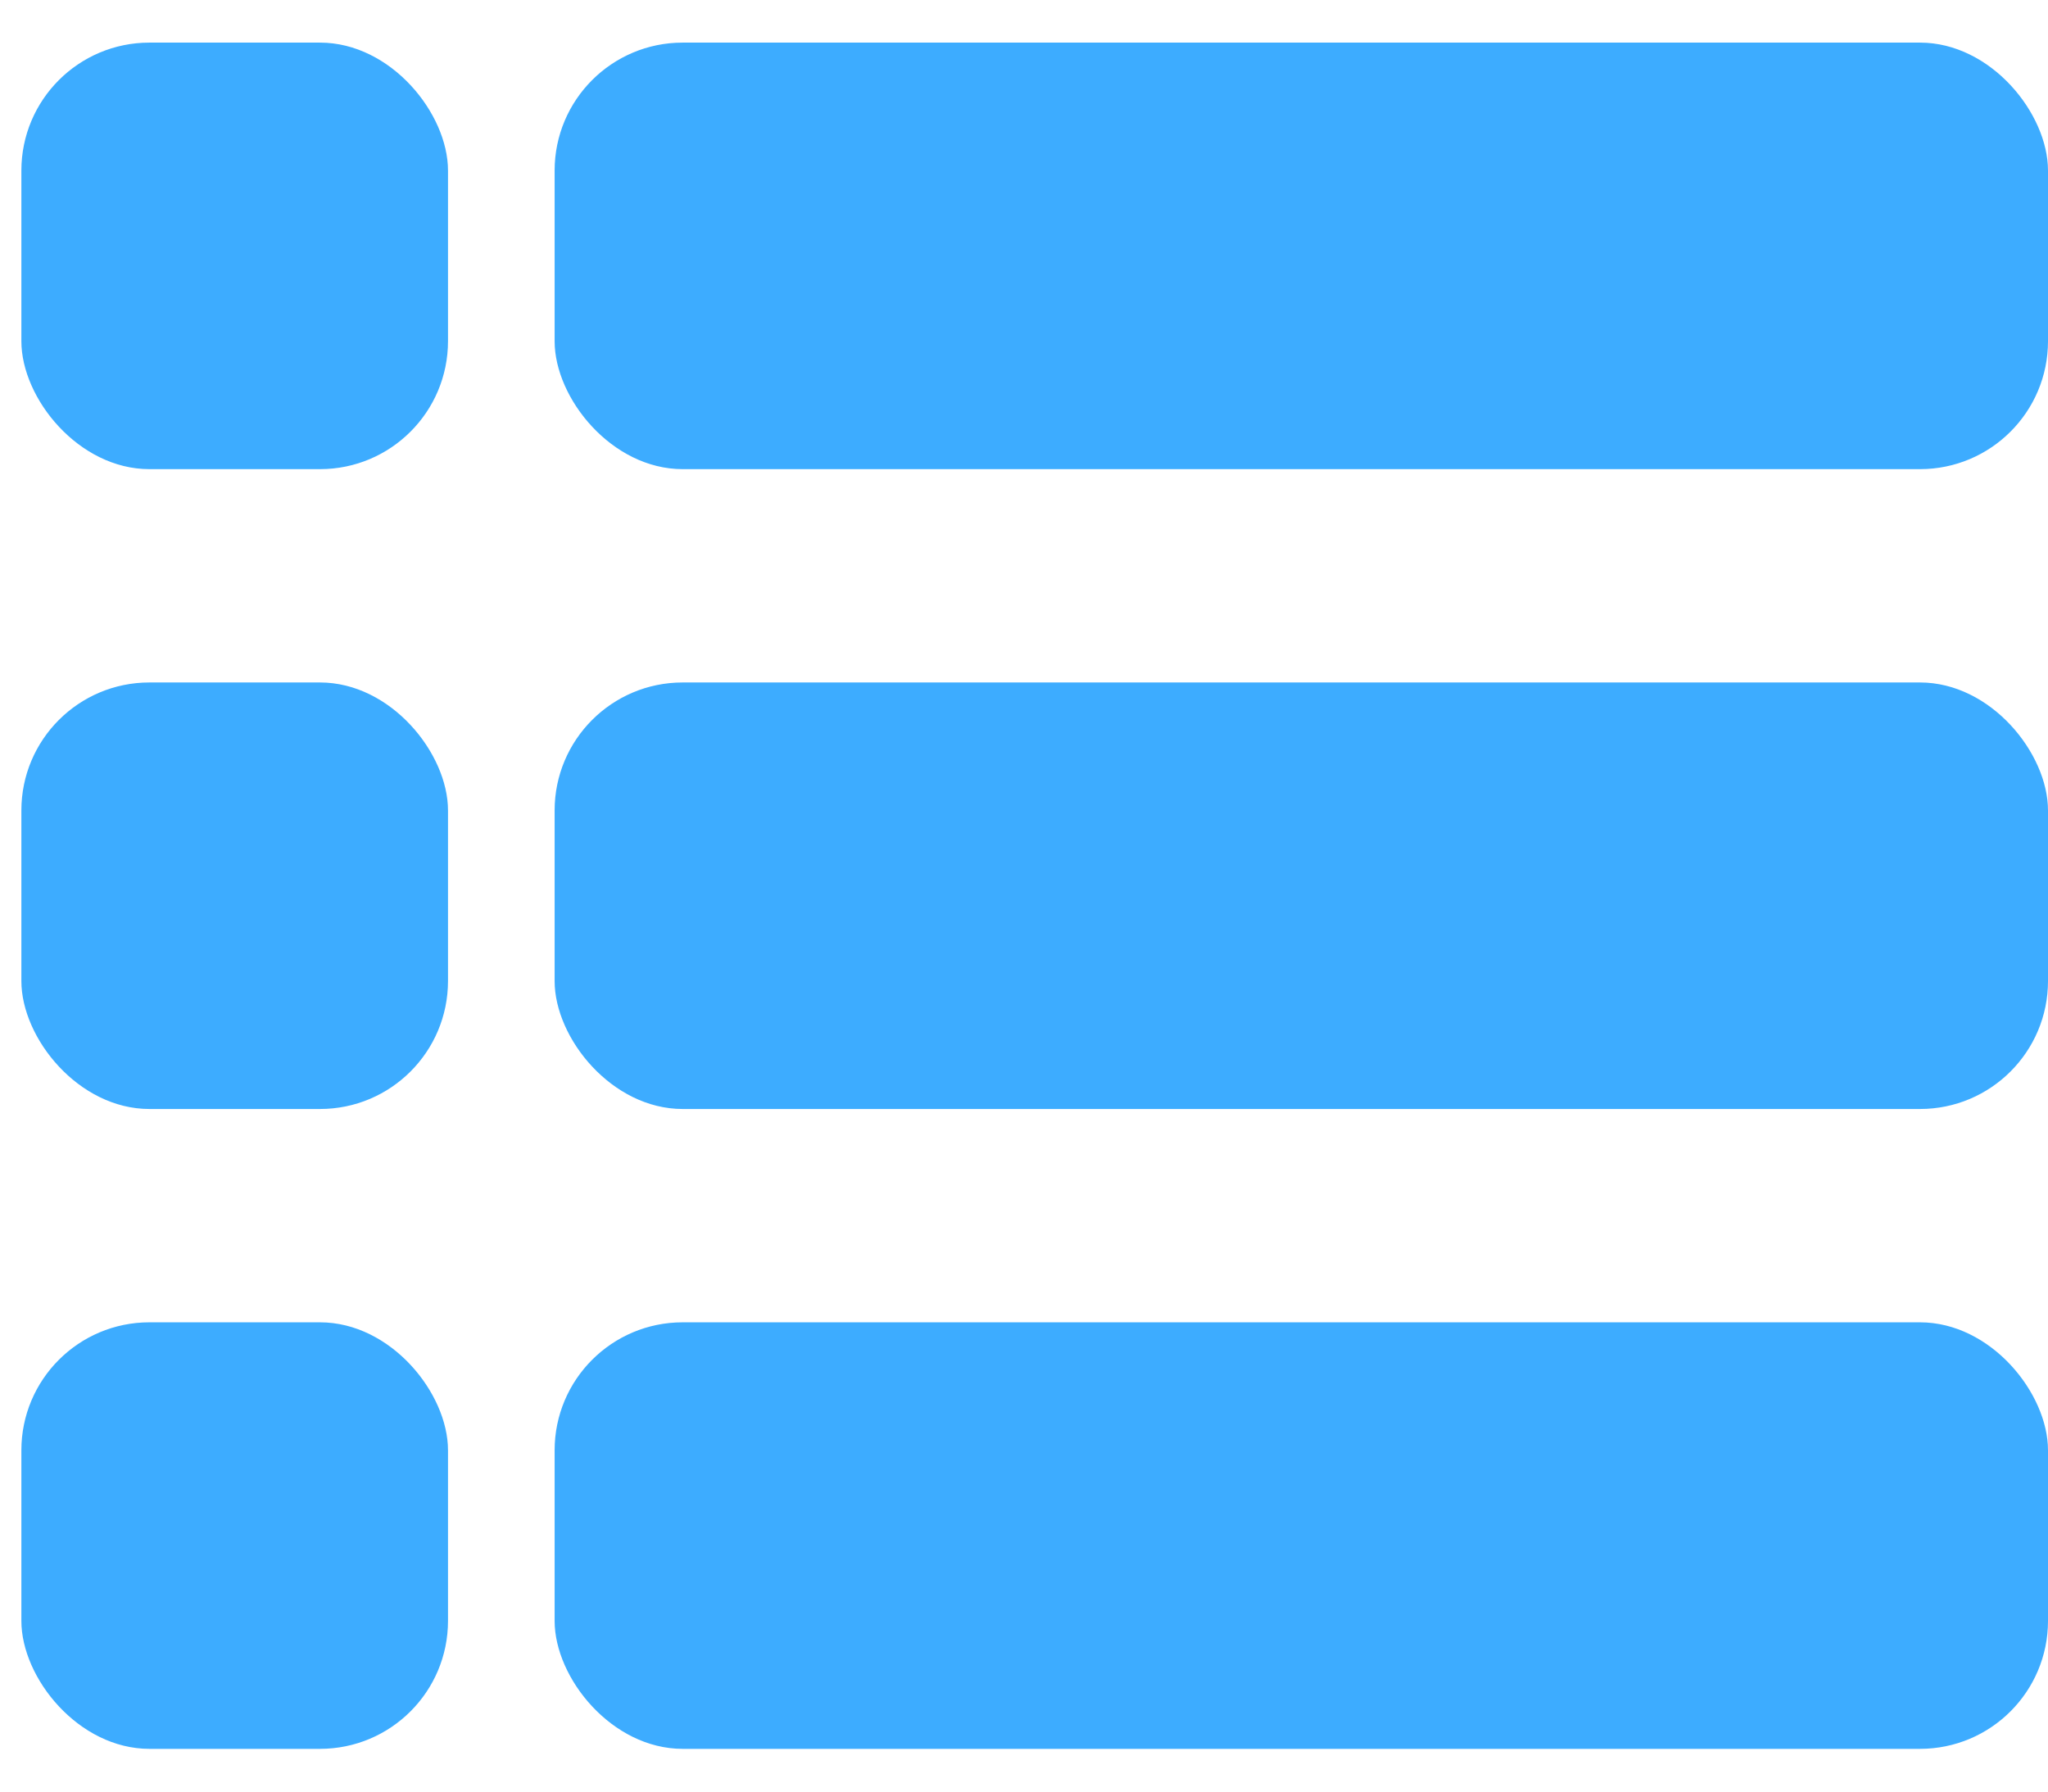 <svg width="16" height="14" viewBox="0 0 16 14" fill="none" xmlns="http://www.w3.org/2000/svg">
<rect x="0.167" y="0.333" width="3.333" height="3.333" rx="1" fill="#3DACFF"/>
<rect x="4.333" y="0.333" width="11.667" height="3.333" rx="1" fill="#3DACFF"/>
<rect x="4.333" y="5.333" width="11.667" height="3.333" rx="1" fill="#3DACFF"/>
<rect x="4.333" y="10.333" width="11.667" height="3.333" rx="1" fill="#3DACFF"/>
<rect x="0.167" y="5.333" width="3.333" height="3.333" rx="1" fill="#3DACFF"/>
<rect x="0.167" y="10.333" width="3.333" height="3.333" rx="1" fill="#3DACFF"/>
</svg>
